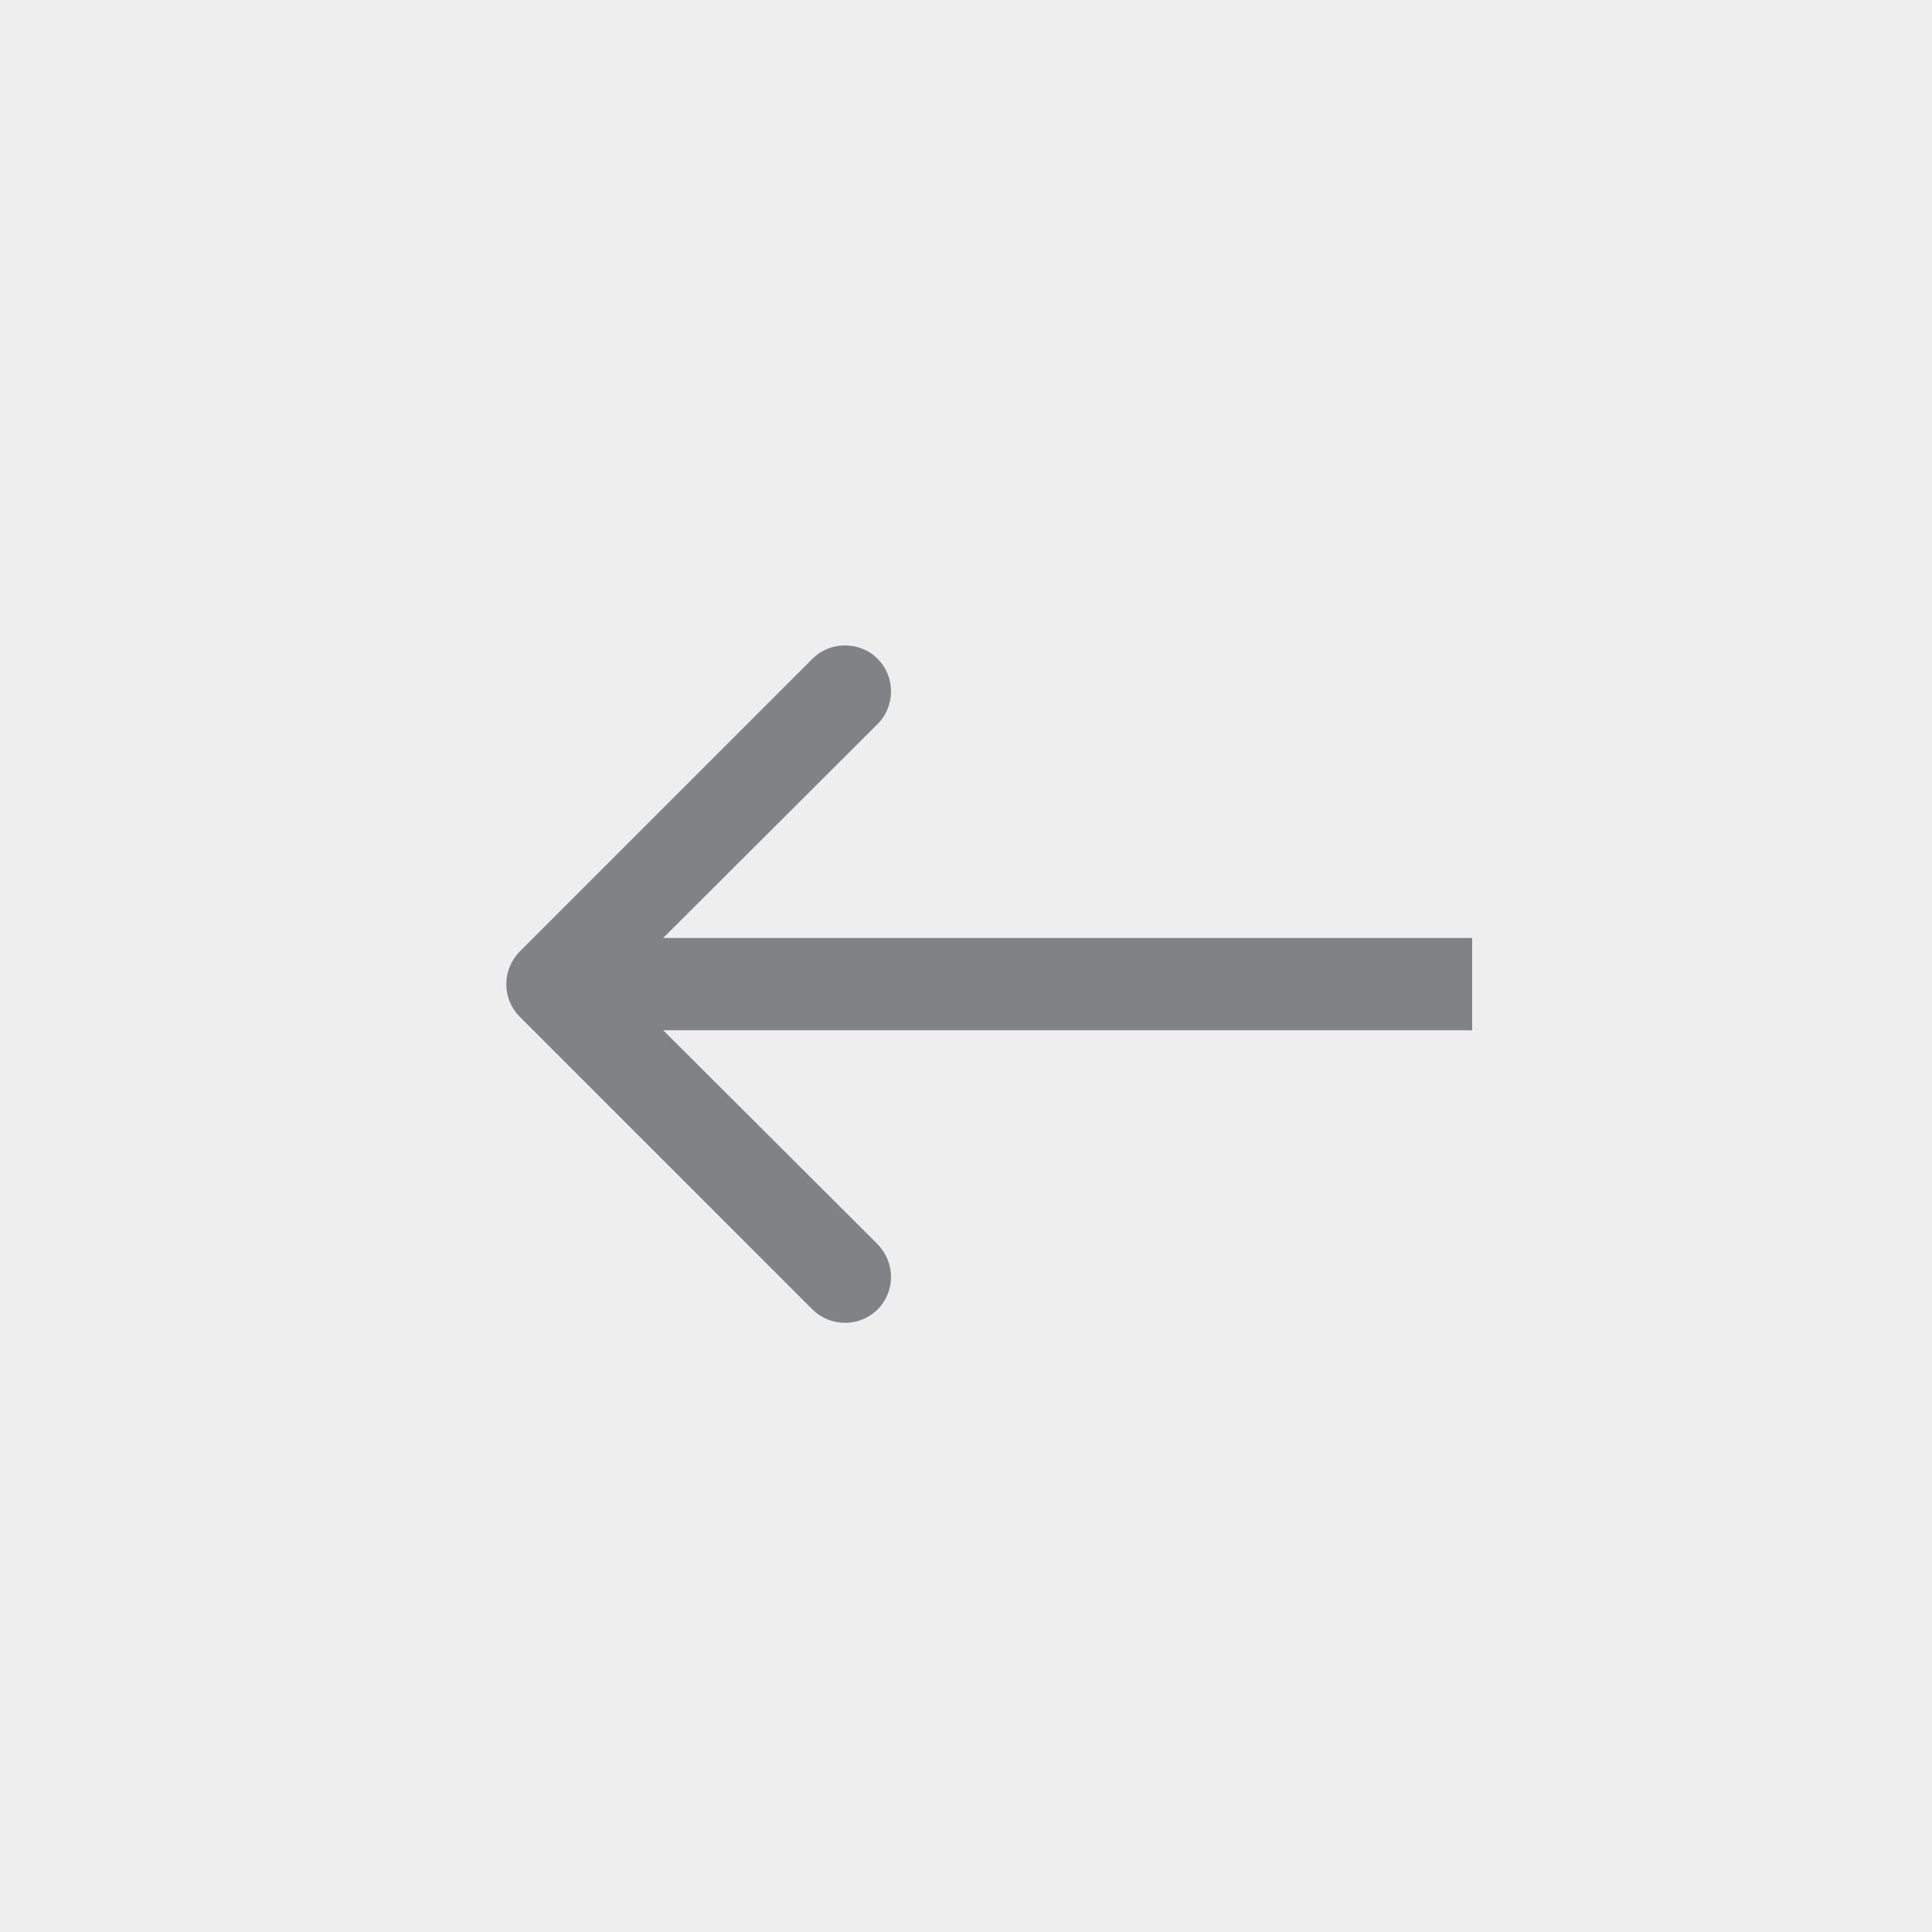 <svg xmlns="http://www.w3.org/2000/svg" viewBox="0 0 40 40" width="40" height="40">
	<style>
		tspan { white-space:pre }
		.shp0 { fill: #eeeeee } 
		.shp1 { fill: #818285 } 
	</style>
	<g id="Layer">
		<path id="Layer" class="shp0" d="M0 0L40 0L40 40L0 40L0 0Z" />
		<path id="Layer" fill-rule="evenodd" class="shp1" d="M16.82 27.11L10.76 21.05C10.39 20.68 10.39 20.08 10.76 19.7L16.82 13.64C17.19 13.27 17.8 13.27 18.17 13.64C18.54 14.01 18.54 14.62 18.17 14.99L13.73 19.42L30.48 19.42L30.48 21.33L13.73 21.33L18.17 25.76C18.54 26.14 18.54 26.74 18.17 27.11C17.8 27.48 17.19 27.48 16.82 27.11Z" />
	</g>
</svg>